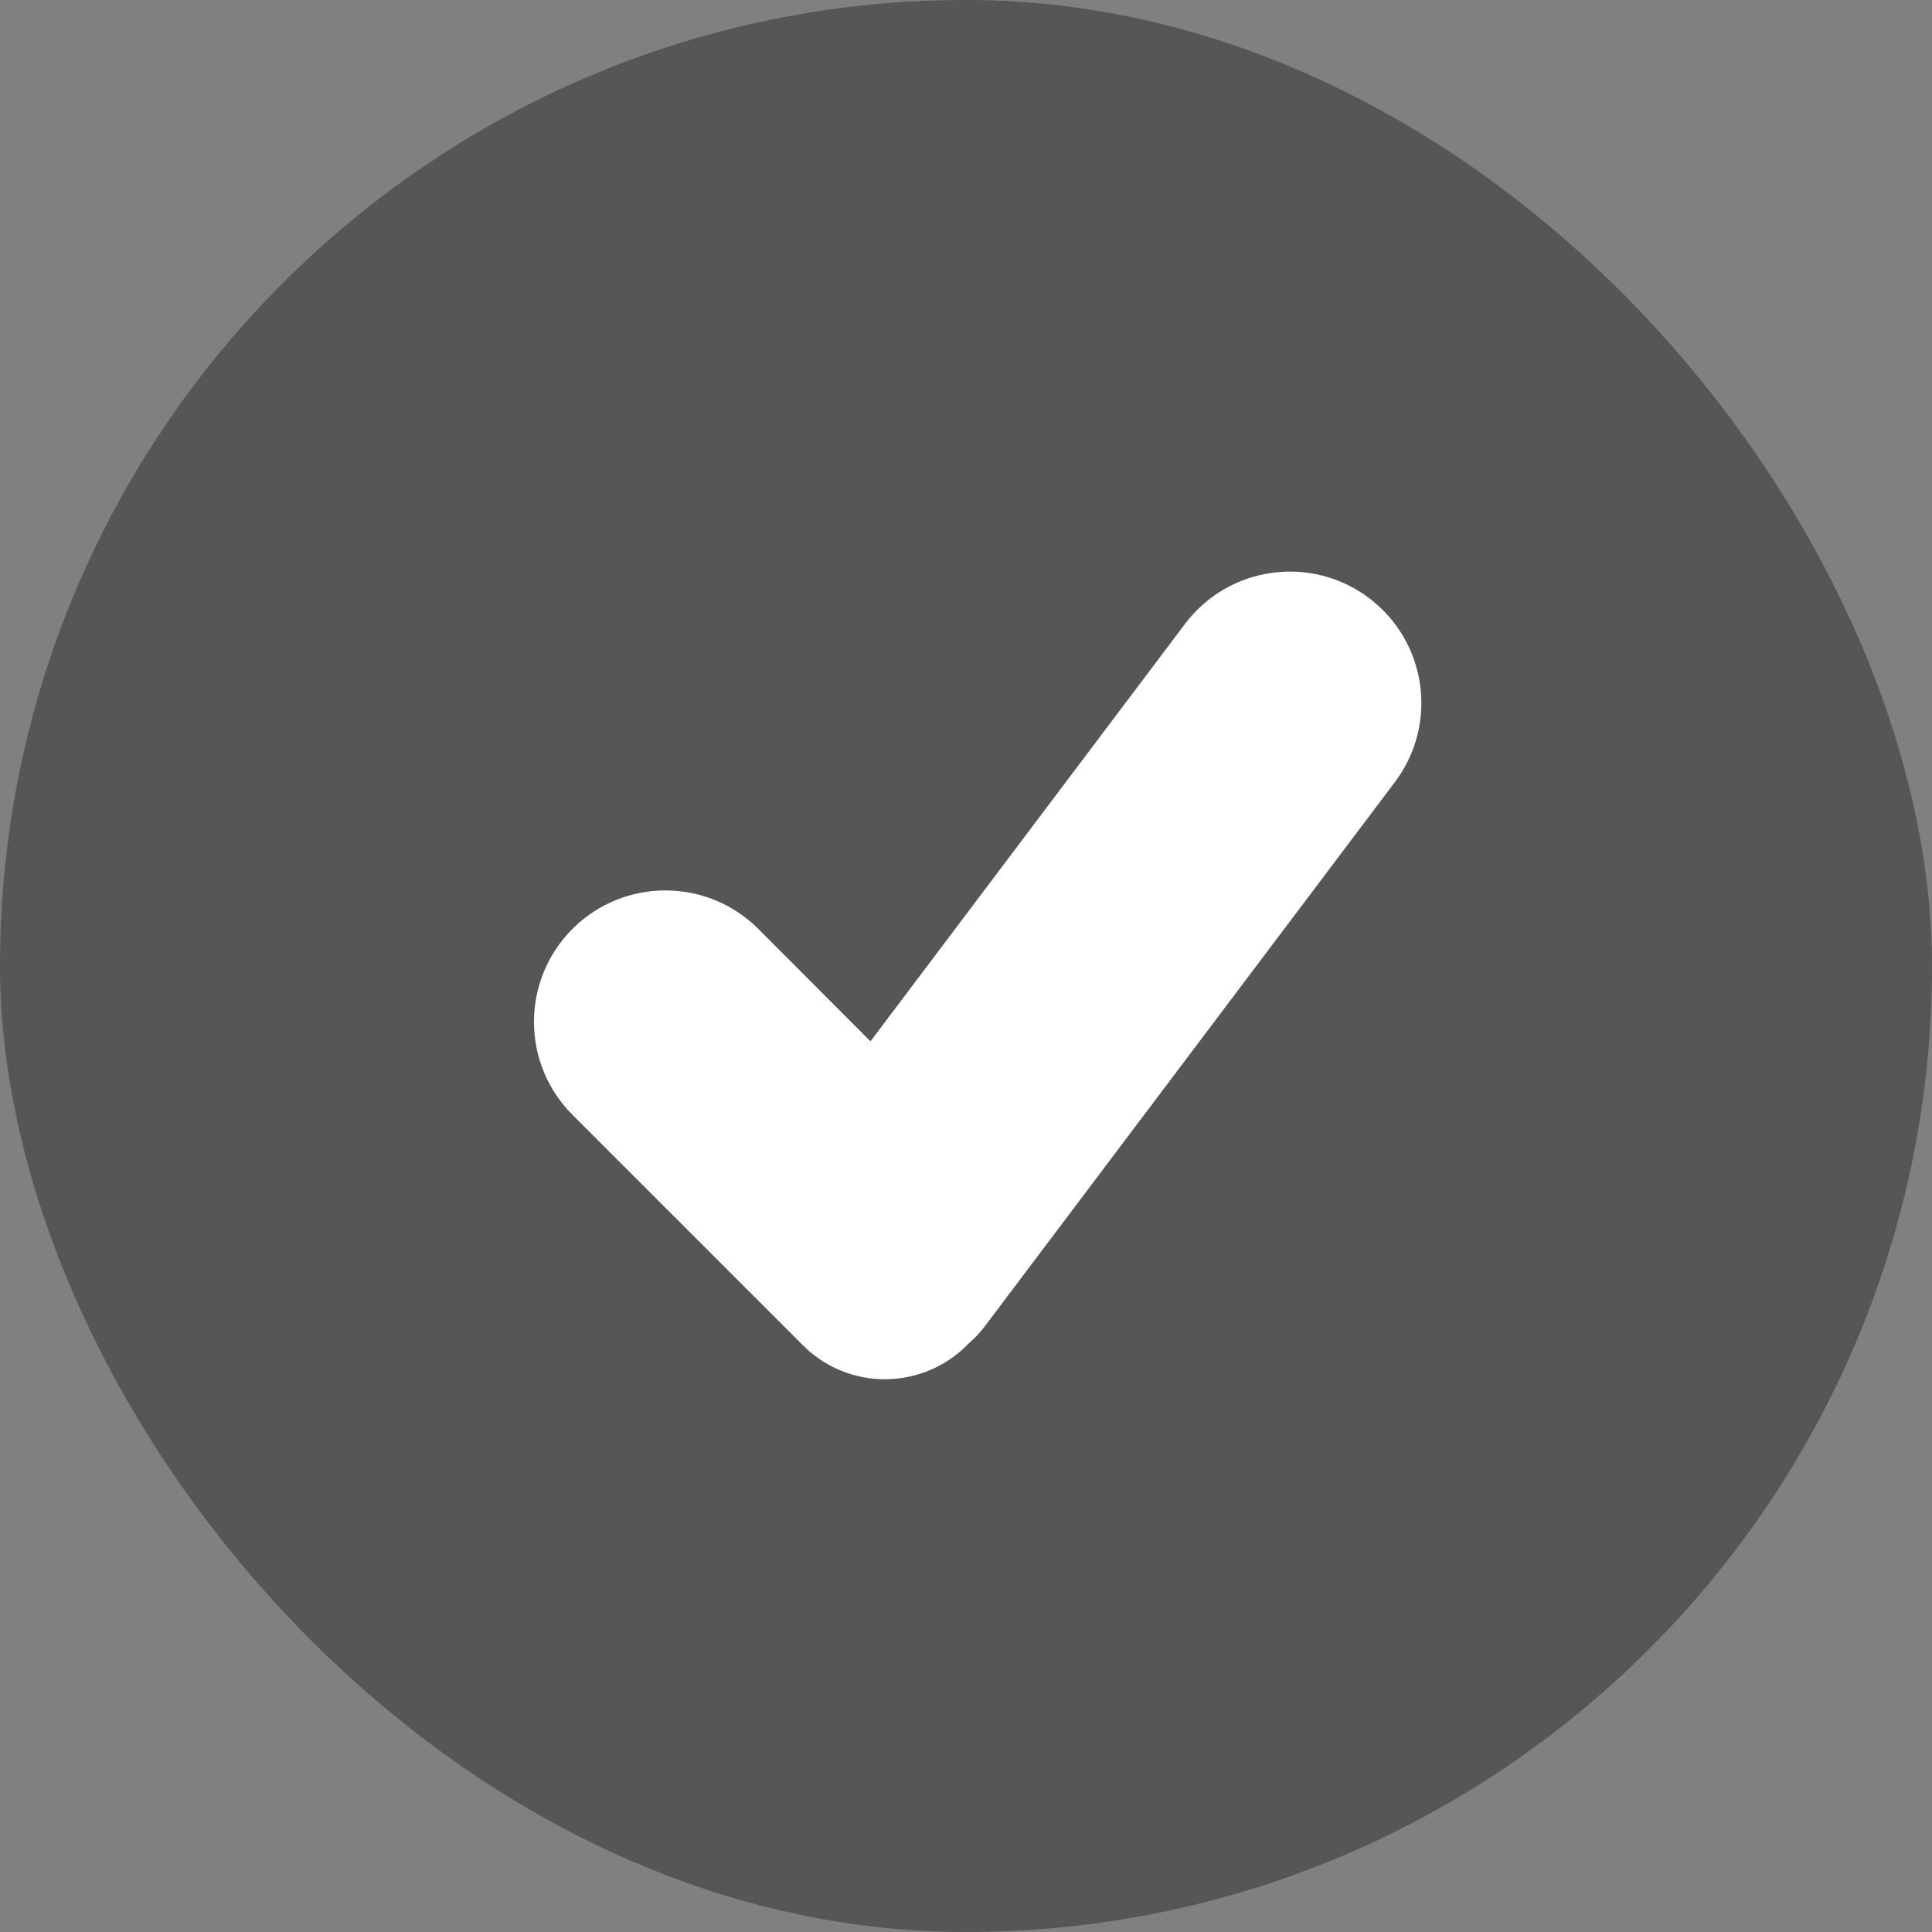 <svg height="20" viewBox="0 0 20 20" width="20" xmlns="http://www.w3.org/2000/svg"><rect x="0" y="0" width="20" height="20" fill="#808080" stroke="none"/><g fill="none" fill-rule="evenodd"><rect fill="#000" height="20" opacity=".33" rx="10" width="20"/><path d="m9.011 10.78 3.256-4.321c.452-.6 1.305-.72 1.905-.268s.72 1.305.268 1.905l-4.241 5.628c-.052.069-.11.131-.173.185-.418.436-1.106.497-1.596.121-.042-.032-.082-.067-.119-.105l-2.385-2.385c-.531-.531-.531-1.392 0-1.924.531-.531 1.392-.531 1.924 0z" fill="#fff"/></g></svg>